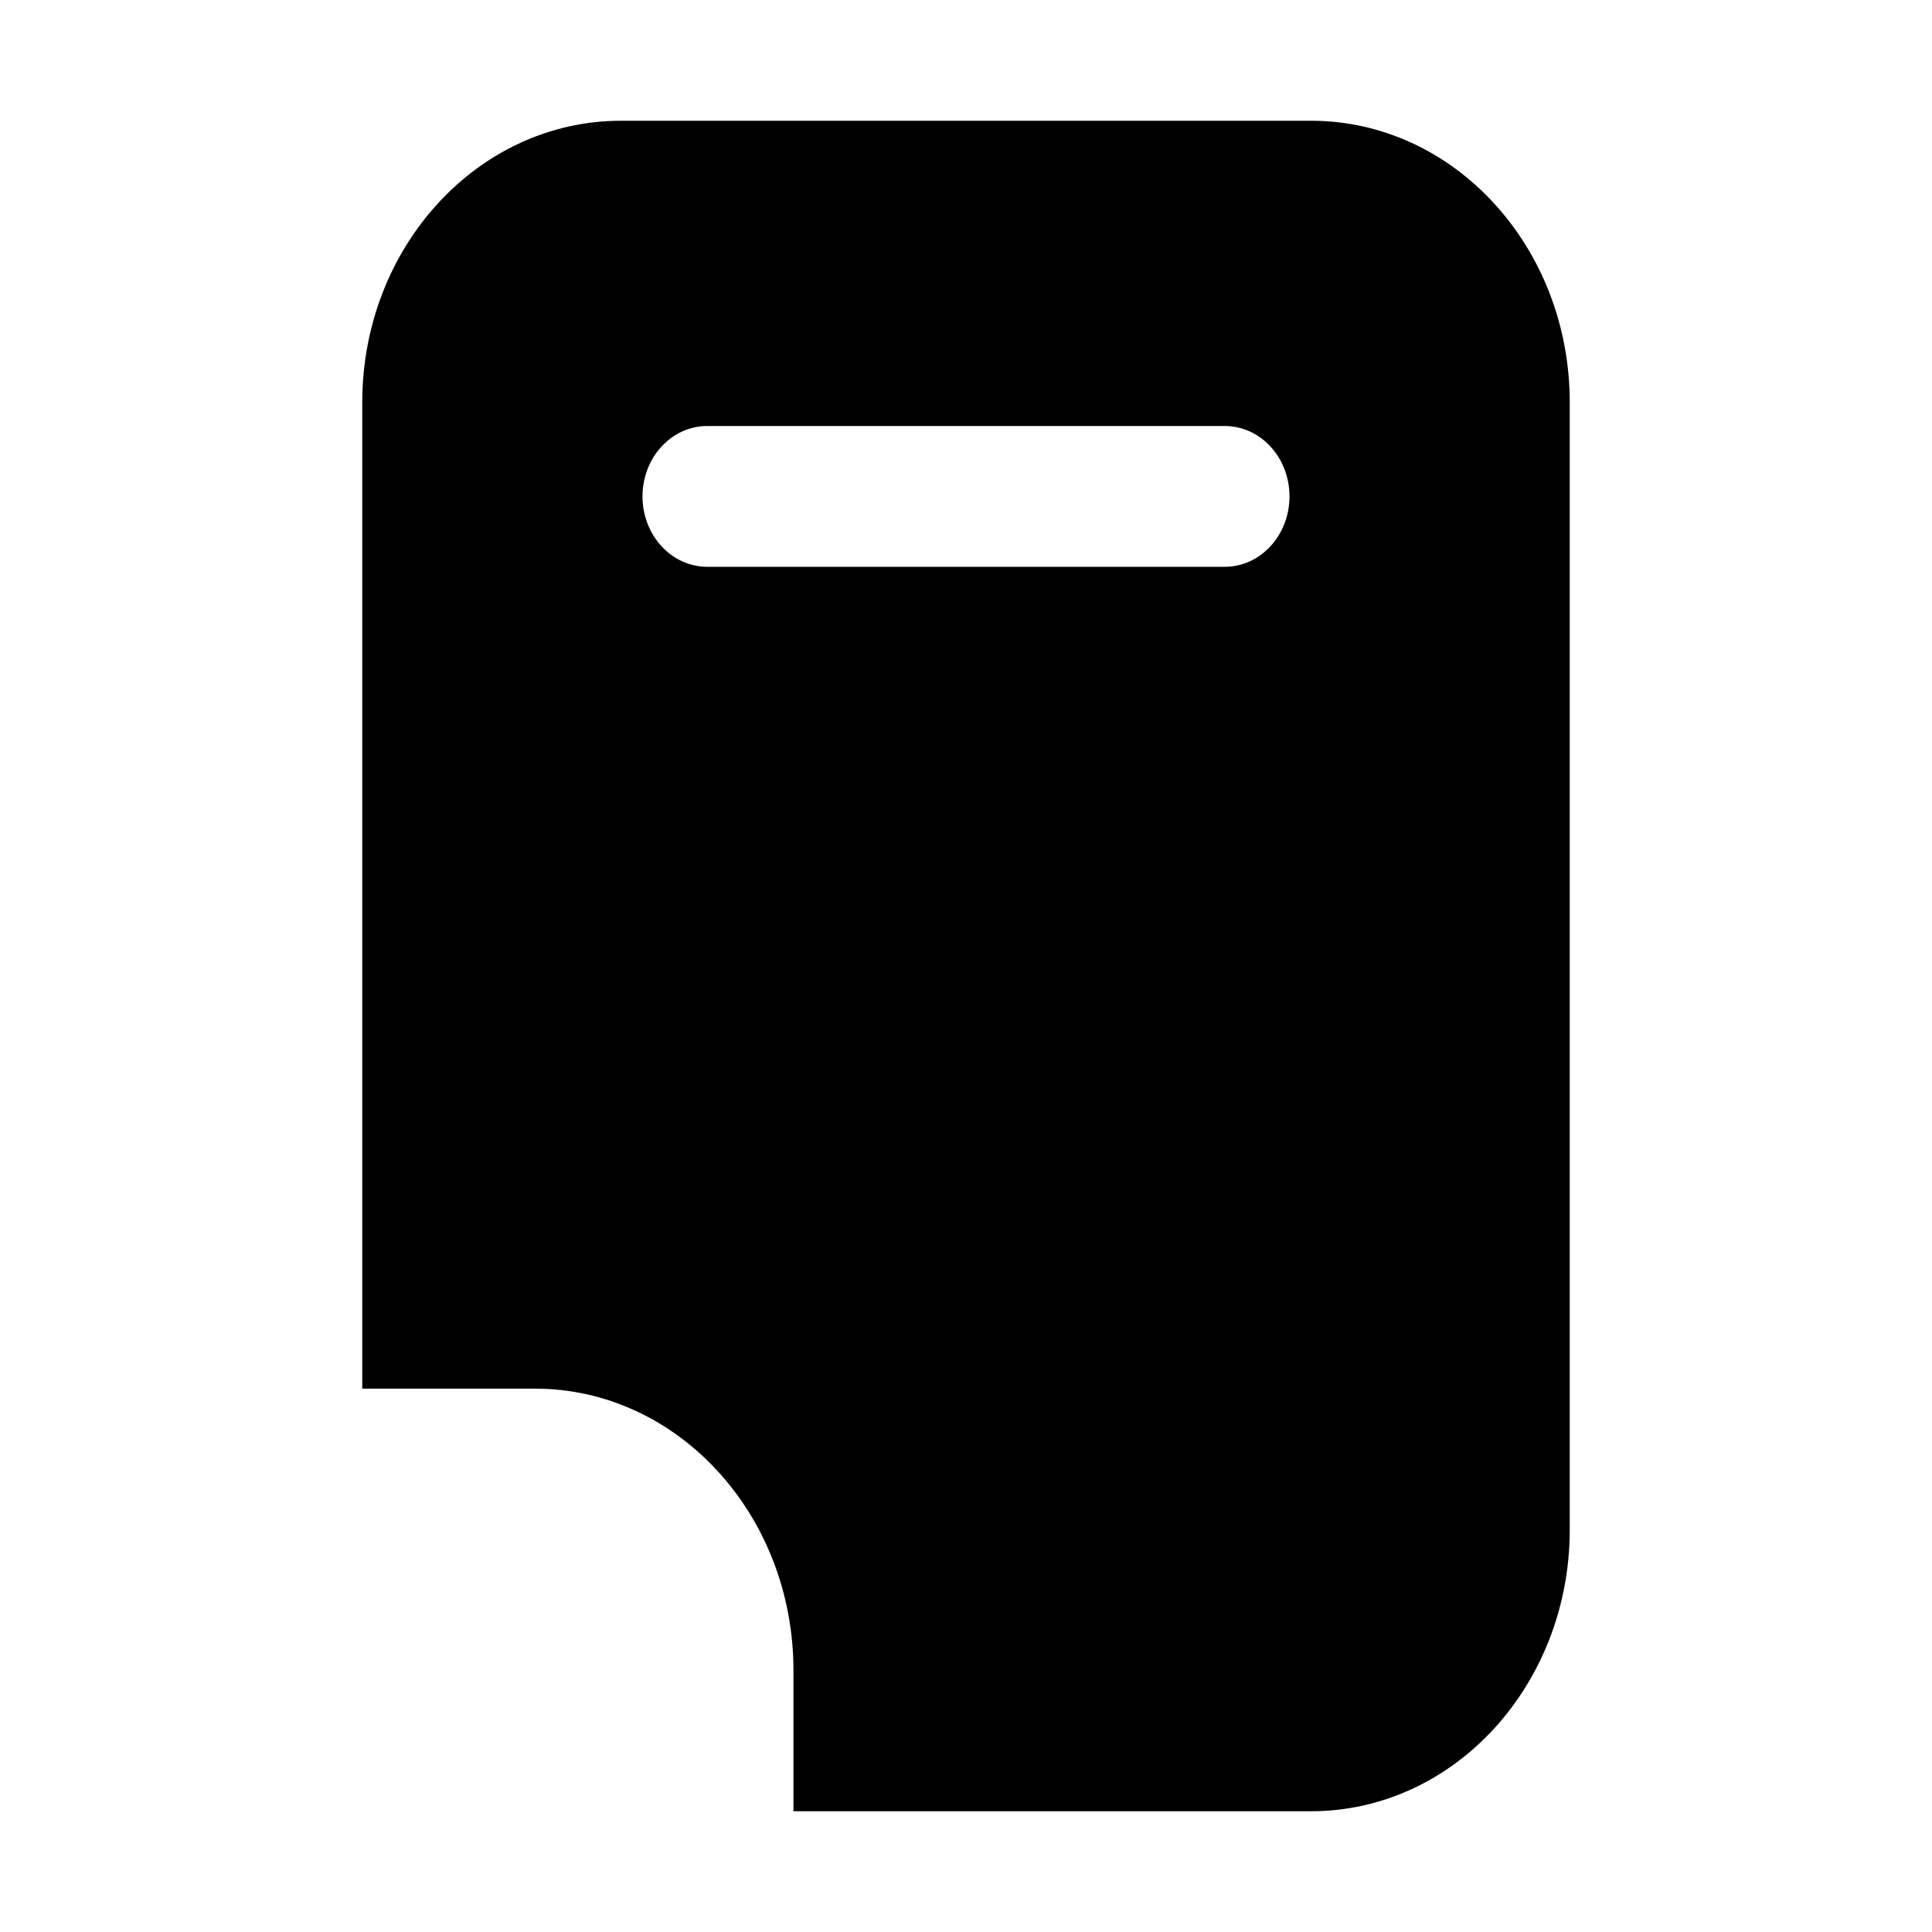 <svg
			width="16"
			height="16"
			viewBox="0 0 16 16"
			fill="currentColor"
			xmlns="http://www.w3.org/2000/svg"
		>
			<path
				fillRule="evenodd"
				clipRule="evenodd"
				d="M5.143 1C3.959 1 3 2.045 3 3.333V11.5H4.429C5.612 11.5 6.571 12.545 6.571 13.833V15H10.857C12.041 15 13 13.955 13 12.667V3.333C13 2.045 12.041 1 10.857 1H5.143ZM5.321 4.111C5.321 3.789 5.561 3.528 5.857 3.528H10.143C10.439 3.528 10.679 3.789 10.679 4.111C10.679 4.433 10.439 4.694 10.143 4.694H5.857C5.561 4.694 5.321 4.433 5.321 4.111ZM5.857 7.417C5.561 7.417 5.321 7.678 5.321 8C5.321 8.322 5.561 8.583 5.857 8.583H10.143C10.439 8.583 10.679 8.322 10.679 8C10.679 7.678 10.439 7.417 10.143 7.417H5.857Z"
			/>
		</svg>